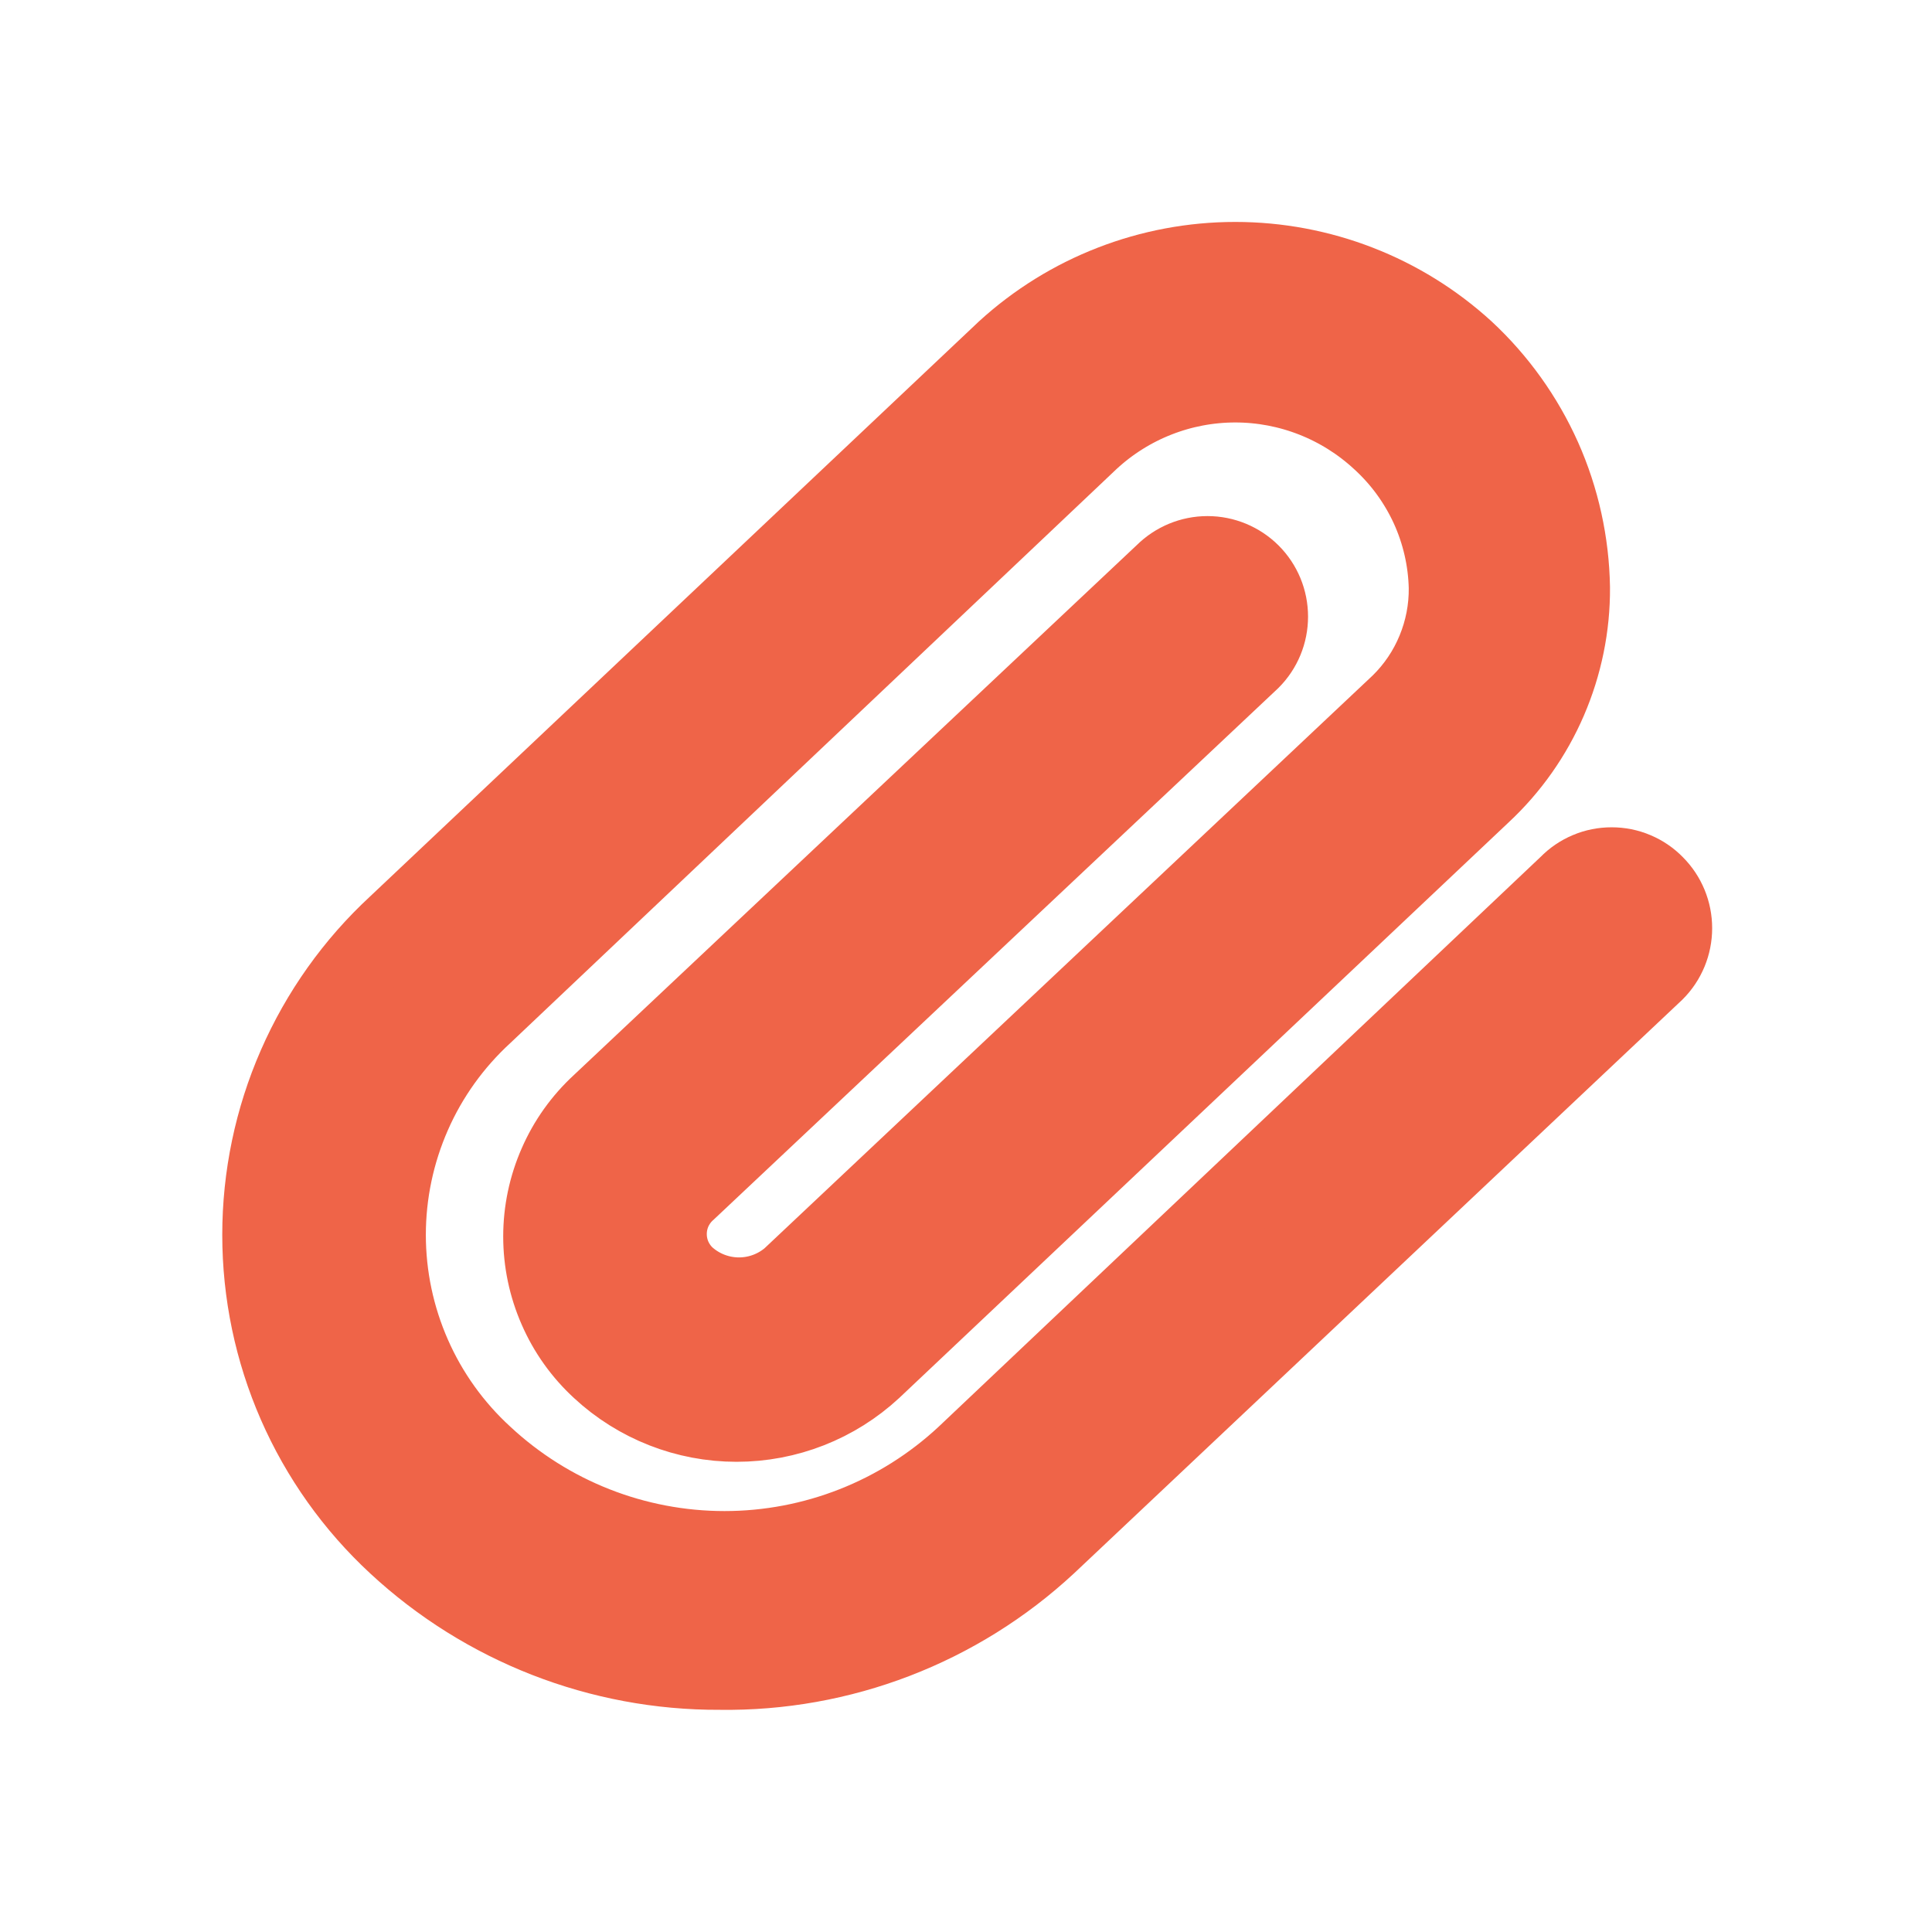 <!DOCTYPE svg PUBLIC "-//W3C//DTD SVG 1.1//EN" "http://www.w3.org/Graphics/SVG/1.1/DTD/svg11.dtd">
<!-- Uploaded to: SVG Repo, www.svgrepo.com, Transformed by: SVG Repo Mixer Tools -->
<svg width="800px" height="800px" viewBox="0 0 24 24" fill="none" xmlns="http://www.w3.org/2000/svg" stroke="#ef6448">
<g id="SVGRepo_bgCarrier" stroke-width="0"/>
<g id="SVGRepo_tracerCarrier" stroke-linecap="round" stroke-linejoin="round"/>
<g id="SVGRepo_iconCarrier"> <path d="M8.94 20.74C7.457 20.746 6.027 20.188 4.94 19.18C4.41 18.69 3.988 18.096 3.699 17.436C3.41 16.775 3.261 16.061 3.261 15.34C3.261 14.619 3.41 13.905 3.699 13.245C3.988 12.584 4.41 11.99 4.94 11.5L12.5 4.36C13.277 3.65 14.292 3.257 15.345 3.257C16.398 3.257 17.413 3.65 18.19 4.36C18.595 4.736 18.92 5.191 19.146 5.696C19.371 6.201 19.491 6.747 19.5 7.3C19.503 7.778 19.406 8.251 19.217 8.69C19.028 9.129 18.75 9.524 18.4 9.85L10.83 17C10.373 17.424 9.773 17.659 9.15 17.659C8.527 17.659 7.927 17.424 7.47 17C7.243 16.791 7.062 16.538 6.939 16.255C6.815 15.973 6.751 15.668 6.751 15.36C6.751 15.052 6.815 14.747 6.939 14.465C7.062 14.182 7.243 13.929 7.47 13.72L14.47 7.13C14.611 6.99 14.801 6.911 15 6.911C15.199 6.911 15.389 6.99 15.53 7.13C15.671 7.271 15.749 7.461 15.749 7.66C15.749 7.859 15.671 8.049 15.53 8.19L8.53 14.78C8.451 14.849 8.389 14.933 8.345 15.028C8.302 15.123 8.28 15.226 8.28 15.33C8.28 15.434 8.302 15.537 8.345 15.632C8.389 15.727 8.451 15.812 8.53 15.88C8.711 16.035 8.942 16.12 9.18 16.12C9.418 16.12 9.649 16.035 9.83 15.88L17.4 8.75C17.593 8.561 17.745 8.336 17.848 8.086C17.951 7.837 18.003 7.57 18 7.3C17.992 6.952 17.913 6.61 17.769 6.294C17.624 5.978 17.417 5.694 17.16 5.46C16.666 5.003 16.018 4.748 15.345 4.748C14.672 4.748 14.024 5.003 13.53 5.46L6 12.59C5.619 12.94 5.314 13.364 5.106 13.838C4.898 14.311 4.79 14.823 4.79 15.34C4.79 15.857 4.898 16.369 5.106 16.842C5.314 17.316 5.619 17.741 6 18.09C6.815 18.849 7.887 19.271 9 19.271C10.114 19.271 11.185 18.849 12 18.09L19.49 11C19.559 10.929 19.641 10.873 19.732 10.835C19.823 10.796 19.921 10.777 20.02 10.777C20.119 10.777 20.217 10.796 20.308 10.835C20.399 10.873 20.481 10.929 20.55 11C20.691 11.141 20.769 11.331 20.769 11.53C20.769 11.729 20.691 11.919 20.55 12.06L13 19.18C11.898 20.203 10.444 20.762 8.94 20.74Z" fill="#ef6448"/> </g>
</svg>